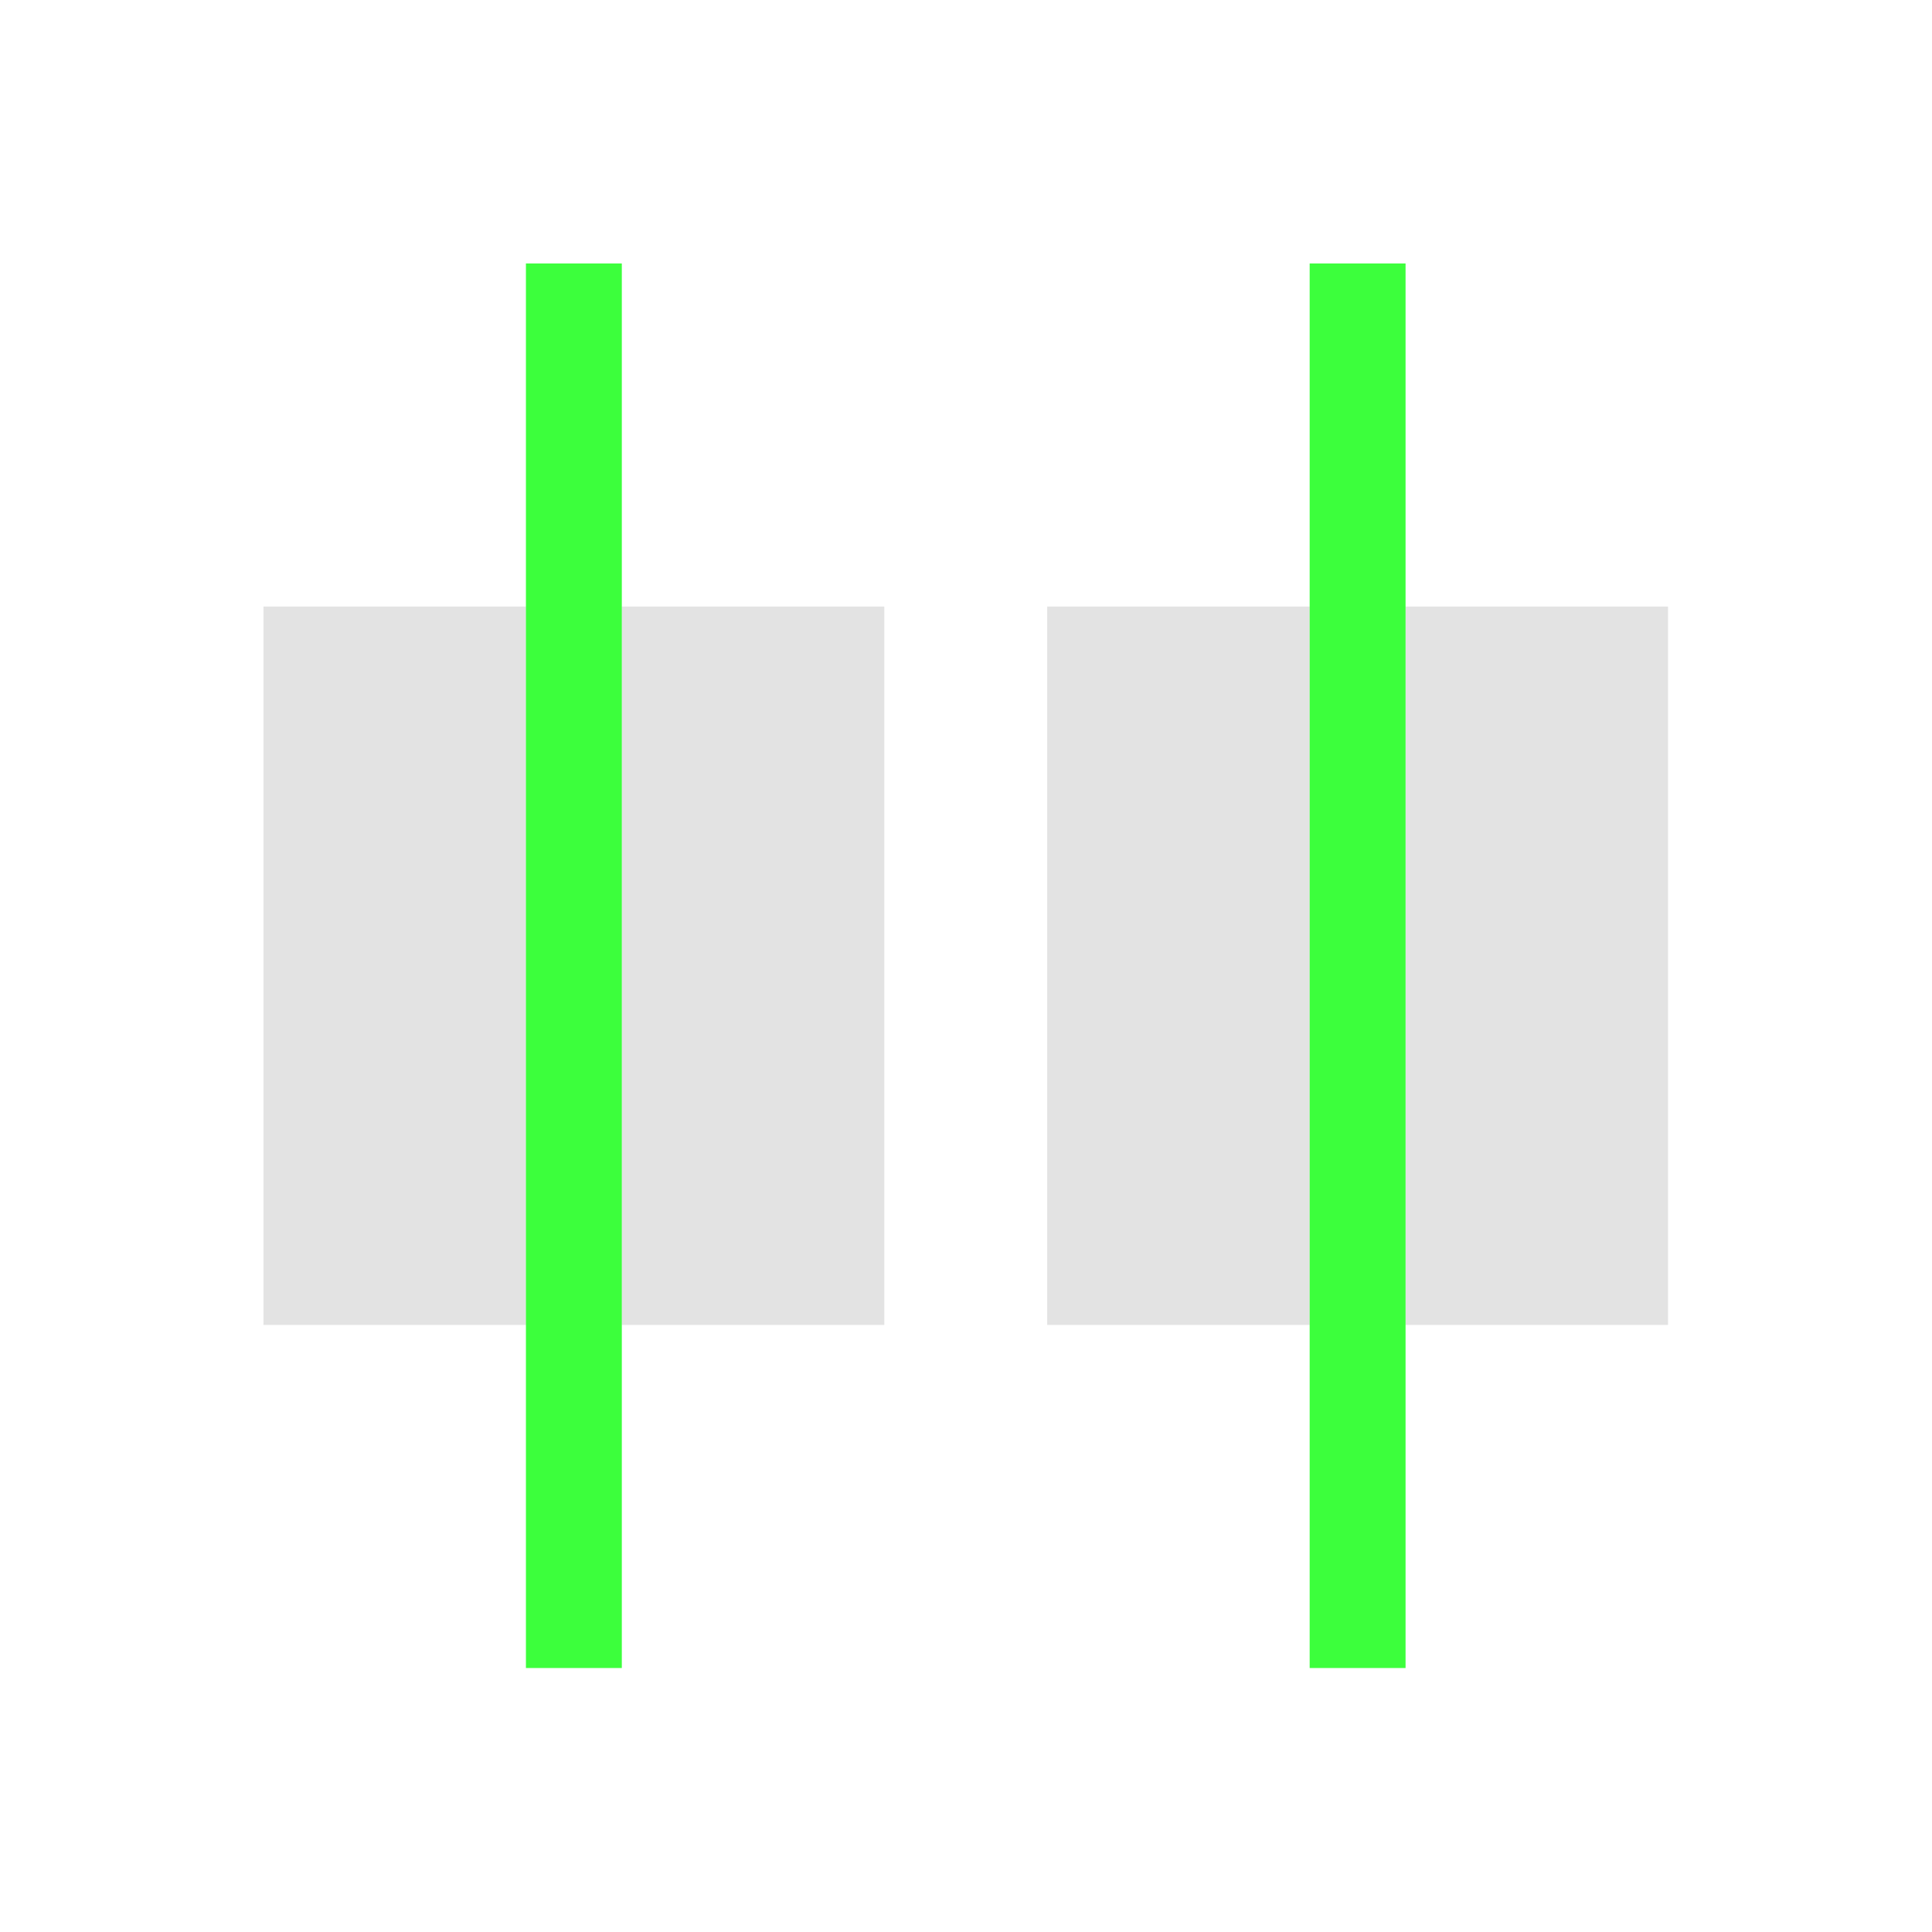 <?xml version="1.0" encoding="UTF-8" standalone="no"?>
<!-- Created with Inkscape (http://www.inkscape.org/) -->

<svg
   xmlns:dc="http://purl.org/dc/elements/1.1/"
   xmlns:cc="http://creativecommons.org/ns#"
   xmlns:rdf="http://www.w3.org/1999/02/22-rdf-syntax-ns#"
   xmlns:svg="http://www.w3.org/2000/svg"
   xmlns="http://www.w3.org/2000/svg"
   xmlns:sodipodi="http://sodipodi.sourceforge.net/DTD/sodipodi-0.dtd"
   xmlns:inkscape="http://www.inkscape.org/namespaces/inkscape"
   width="16"
   height="16"
   viewBox="0 0 4.233 4.233"
   version="1.1"
   id="svg8"
   inkscape:version="0.92+devel 15739 custom"
   sodipodi:docname="distribute-horizontal-center.svg">
  <defs
     id="defs2">
    <style
       id="current-color-scheme"
       type="text/css">
      .ColorScheme-Text {
        color:#f2f2f2;
      }
      </style>
  </defs>
  <sodipodi:namedview
     id="base"
     pagecolor="#002466"
     bordercolor="#ffffff"
     borderopacity="0.322"
     inkscape:pageopacity="1"
     inkscape:pageshadow="2"
     inkscape:zoom="19.090909"
     inkscape:cx="11"
     inkscape:cy="11"
     inkscape:document-units="px"
     inkscape:current-layer="svg8"
     inkscape:document-rotation="0"
     showgrid="false"
     units="px"
     inkscape:pagecheckerboard="false"
     borderlayer="true"
     inkscape:showpageshadow="false"
     inkscape:window-width="1920"
     inkscape:window-height="1080"
     inkscape:window-x="0"
     inkscape:window-y="0"
     inkscape:window-maximized="1"
     inkscape:snap-page="true"
     inkscape:snap-bbox="true" />
  <g
     id="g4332"
     inkscape:label="#distribute-horizontal-center"
     transform="scale(0.727)">
    <rect
       style="opacity:0.765;fill:none;stroke:none;stroke-width:0.265"
       id="rect4353"
       width="5.821"
       height="5.821"
       x="0"
       y="0"
       inkscape:label="#boundary" />
    <path
       inkscape:label="#2"
       inkscape:connector-curvature="0"
       id="path4317"
       d="M 0.794,1.828 V 3.993 H 1.585 V 1.828 Z m 1.08,0 v 2.165 h 0.791 V 1.828 Z m 1.282,0 V 3.993 H 3.947 V 1.828 Z m 1.08,0 V 3.993 H 5.027 V 1.828 Z"
       style="opacity:0.6;fill:#d0d0d0;stroke-width:0.232" />
    <path
       inkscape:label="#1"
       inkscape:connector-curvature="0"
       id="path4319"
       d="M 1.585,0.794 V 5.027 H 1.874 V 0.794 Z m 2.362,0 V 5.027 H 4.236 V 0.794 Z"
       style="opacity:0.765;fill:#00ff00;stroke-width:0.221" />
  </g>
</svg>
